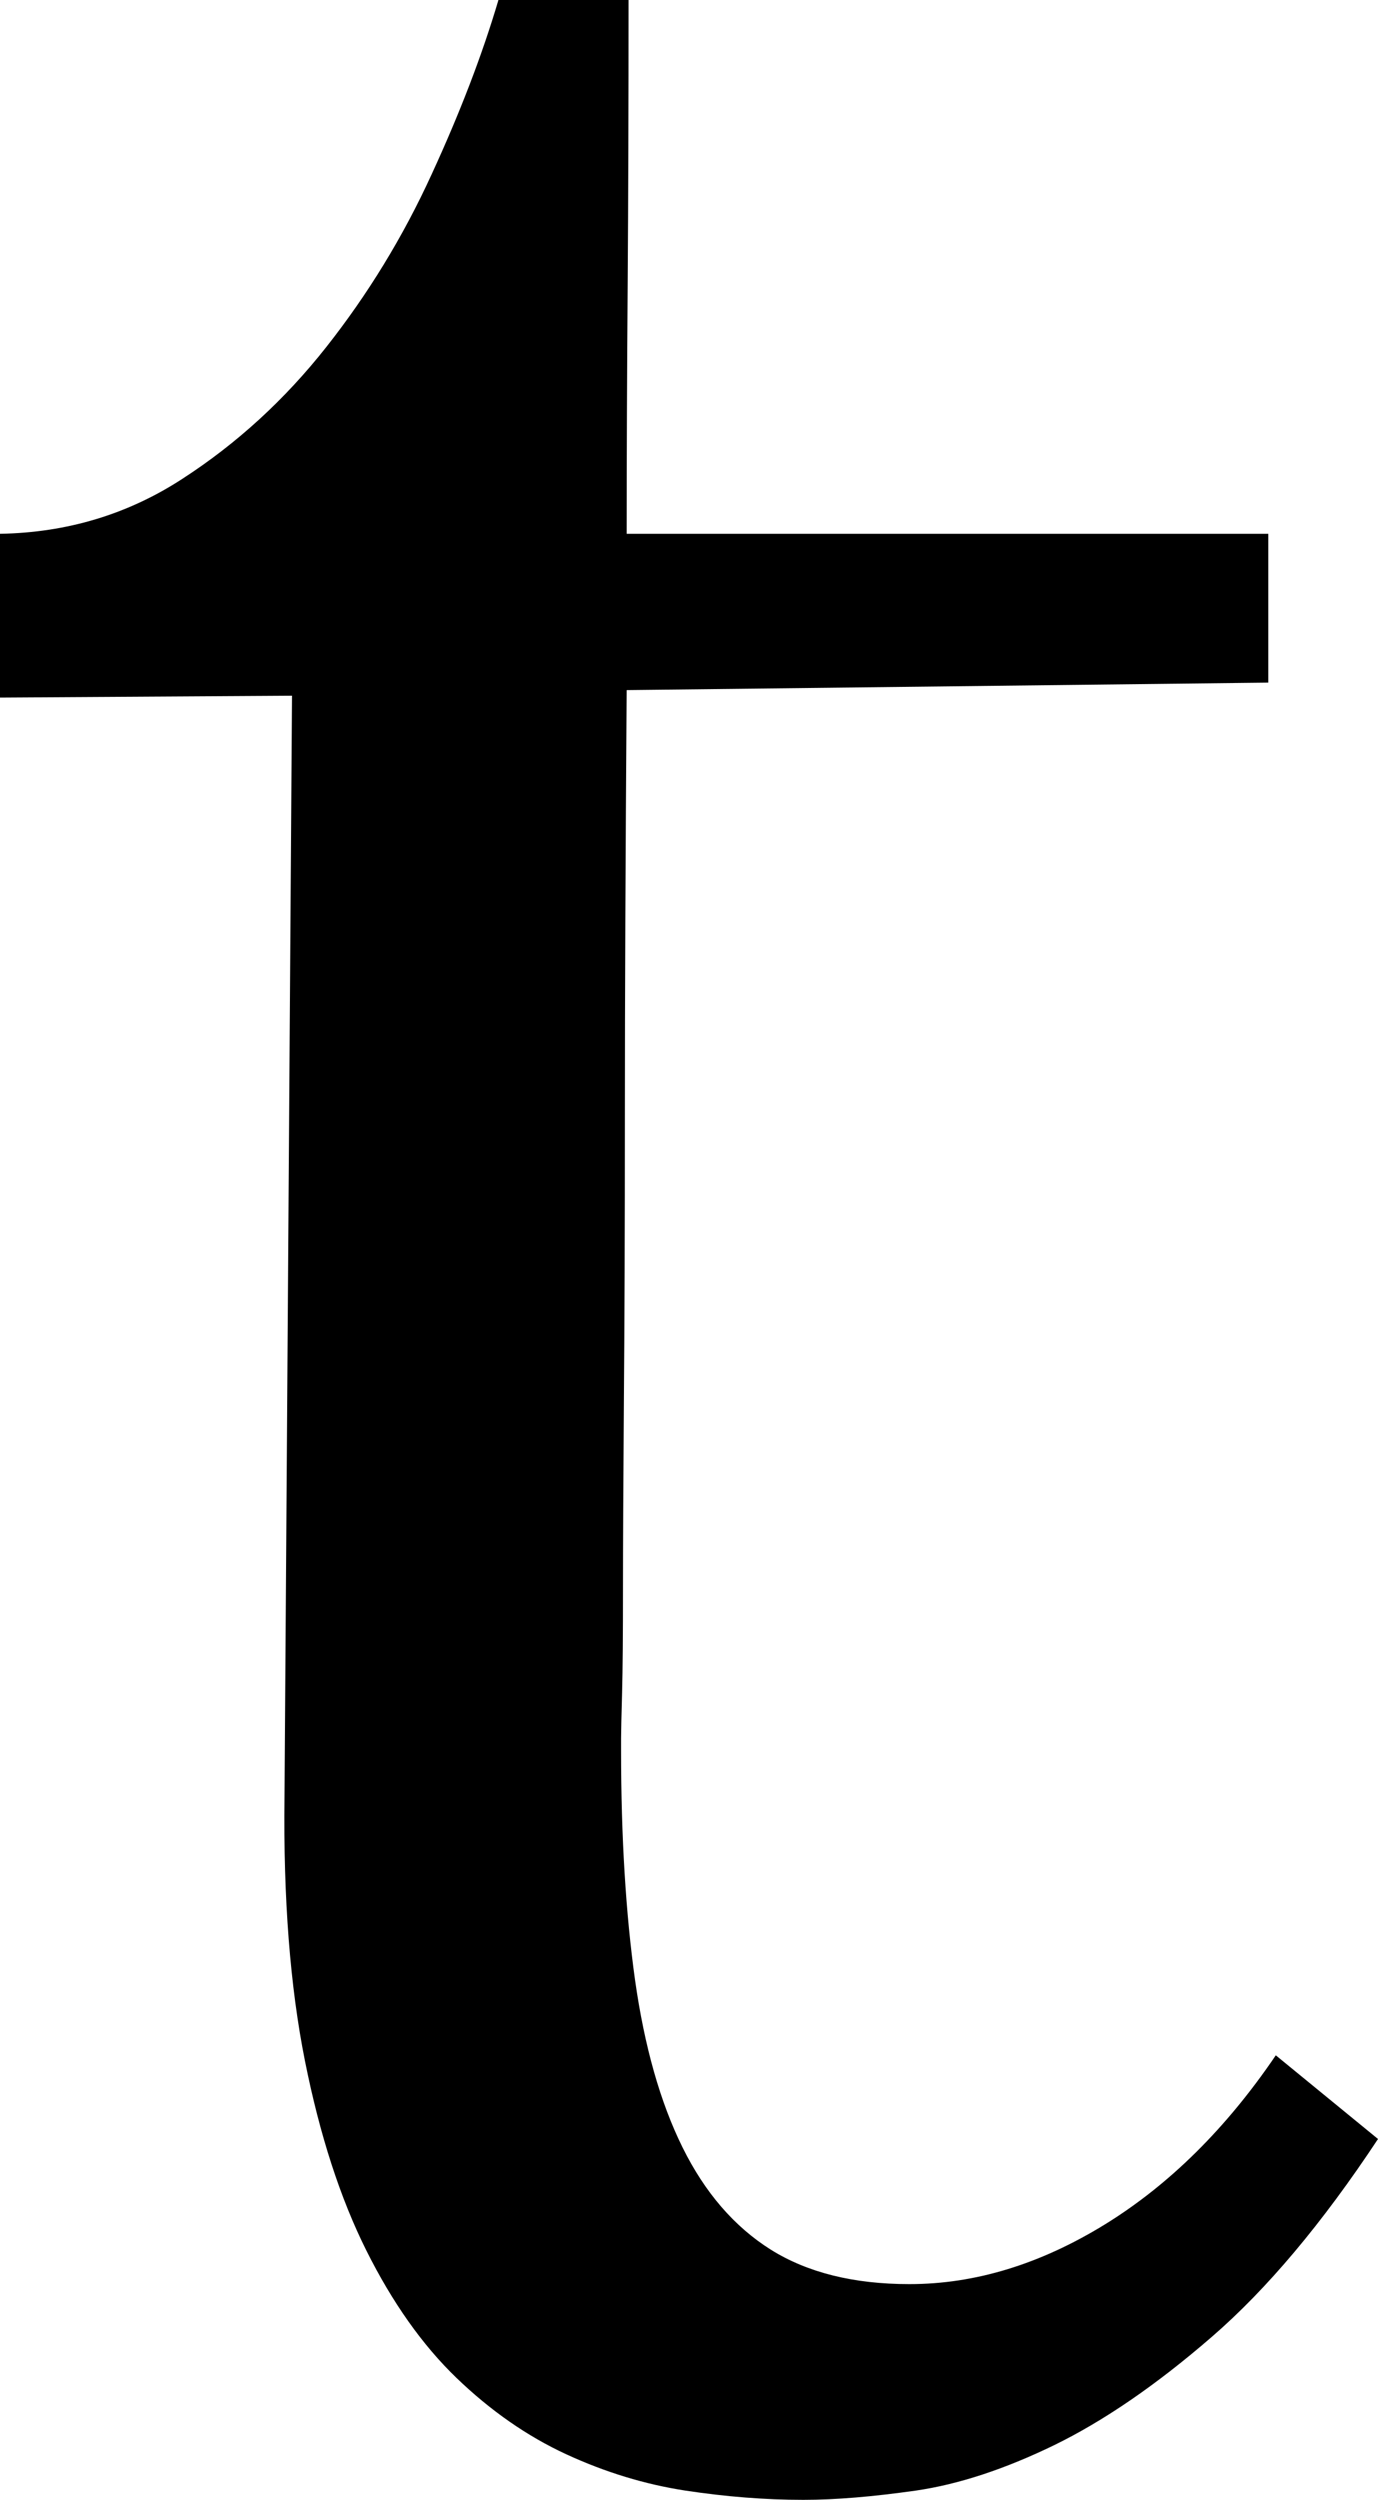 <svg width="10.854" height="19.688" viewBox="0.63 -38.892 10.854 19.688" xmlns="http://www.w3.org/2000/svg"><path d="M0.63 -34.688C1.157 -34.697 1.636 -34.841 2.065 -35.12C2.495 -35.398 2.874 -35.745 3.201 -36.16C3.528 -36.575 3.804 -37.026 4.028 -37.515C4.253 -38.003 4.429 -38.462 4.556 -38.892L5.581 -38.892C5.581 -38.091 5.579 -37.344 5.574 -36.65C5.569 -35.957 5.566 -35.303 5.566 -34.688L10.62 -34.688L10.62 -33.516L5.566 -33.457C5.557 -32.158 5.552 -31.05 5.552 -30.132C5.552 -29.214 5.549 -28.447 5.544 -27.832C5.54 -27.217 5.537 -26.731 5.537 -26.375C5.537 -26.018 5.535 -25.747 5.53 -25.562C5.525 -25.376 5.522 -25.256 5.522 -25.203C5.522 -25.149 5.522 -25.117 5.522 -25.107C5.522 -24.424 5.559 -23.821 5.632 -23.298C5.706 -22.776 5.83 -22.336 6.006 -21.98C6.182 -21.624 6.414 -21.355 6.702 -21.174C6.99 -20.994 7.354 -20.903 7.793 -20.903C8.311 -20.903 8.823 -21.06 9.331 -21.372C9.839 -21.685 10.288 -22.129 10.679 -22.705L11.484 -22.046C11.045 -21.382 10.608 -20.862 10.173 -20.486C9.739 -20.11 9.326 -19.827 8.936 -19.636C8.545 -19.446 8.181 -19.326 7.844 -19.277C7.507 -19.229 7.212 -19.204 6.958 -19.204C6.655 -19.204 6.345 -19.229 6.028 -19.277C5.71 -19.326 5.398 -19.421 5.09 -19.563C4.783 -19.705 4.495 -19.905 4.226 -20.164C3.958 -20.422 3.721 -20.757 3.516 -21.167C3.311 -21.577 3.149 -22.075 3.032 -22.661C2.915 -23.247 2.861 -23.94 2.871 -24.741L2.93 -33.413L0.63 -33.398ZM0.63 -34.688"></path></svg>